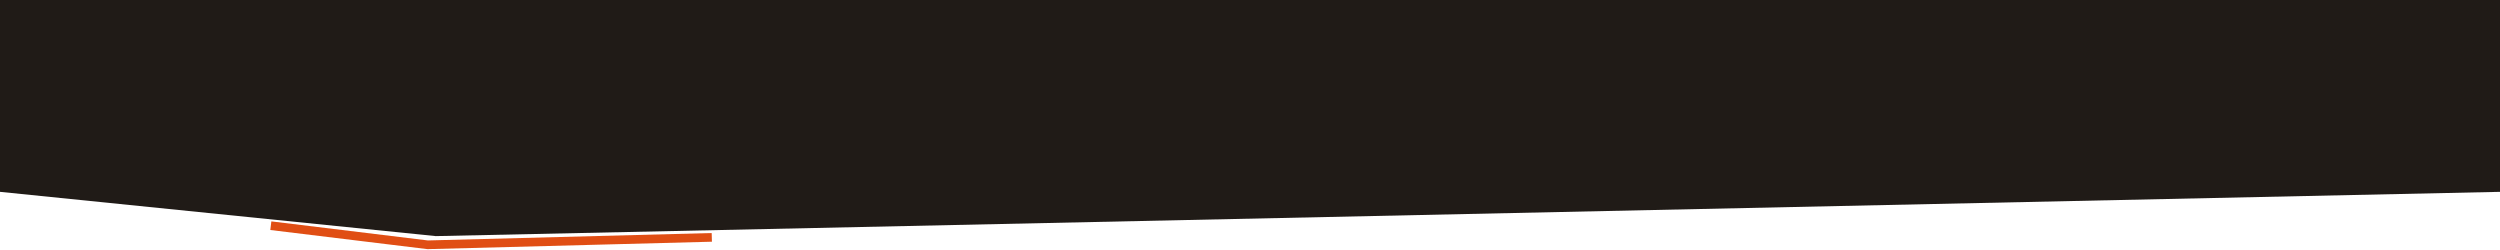 <svg width="1440" height="144" viewBox="0 0 1440 144" fill="none" xmlns="http://www.w3.org/2000/svg">
<path d="M0 0H1440V110.499L251 136L0 110.499V0Z" fill="#201B17"/>
<path d="M156 130L246.356 141L410 136.722" stroke="#E04E14" stroke-width="5"/>
</svg>
